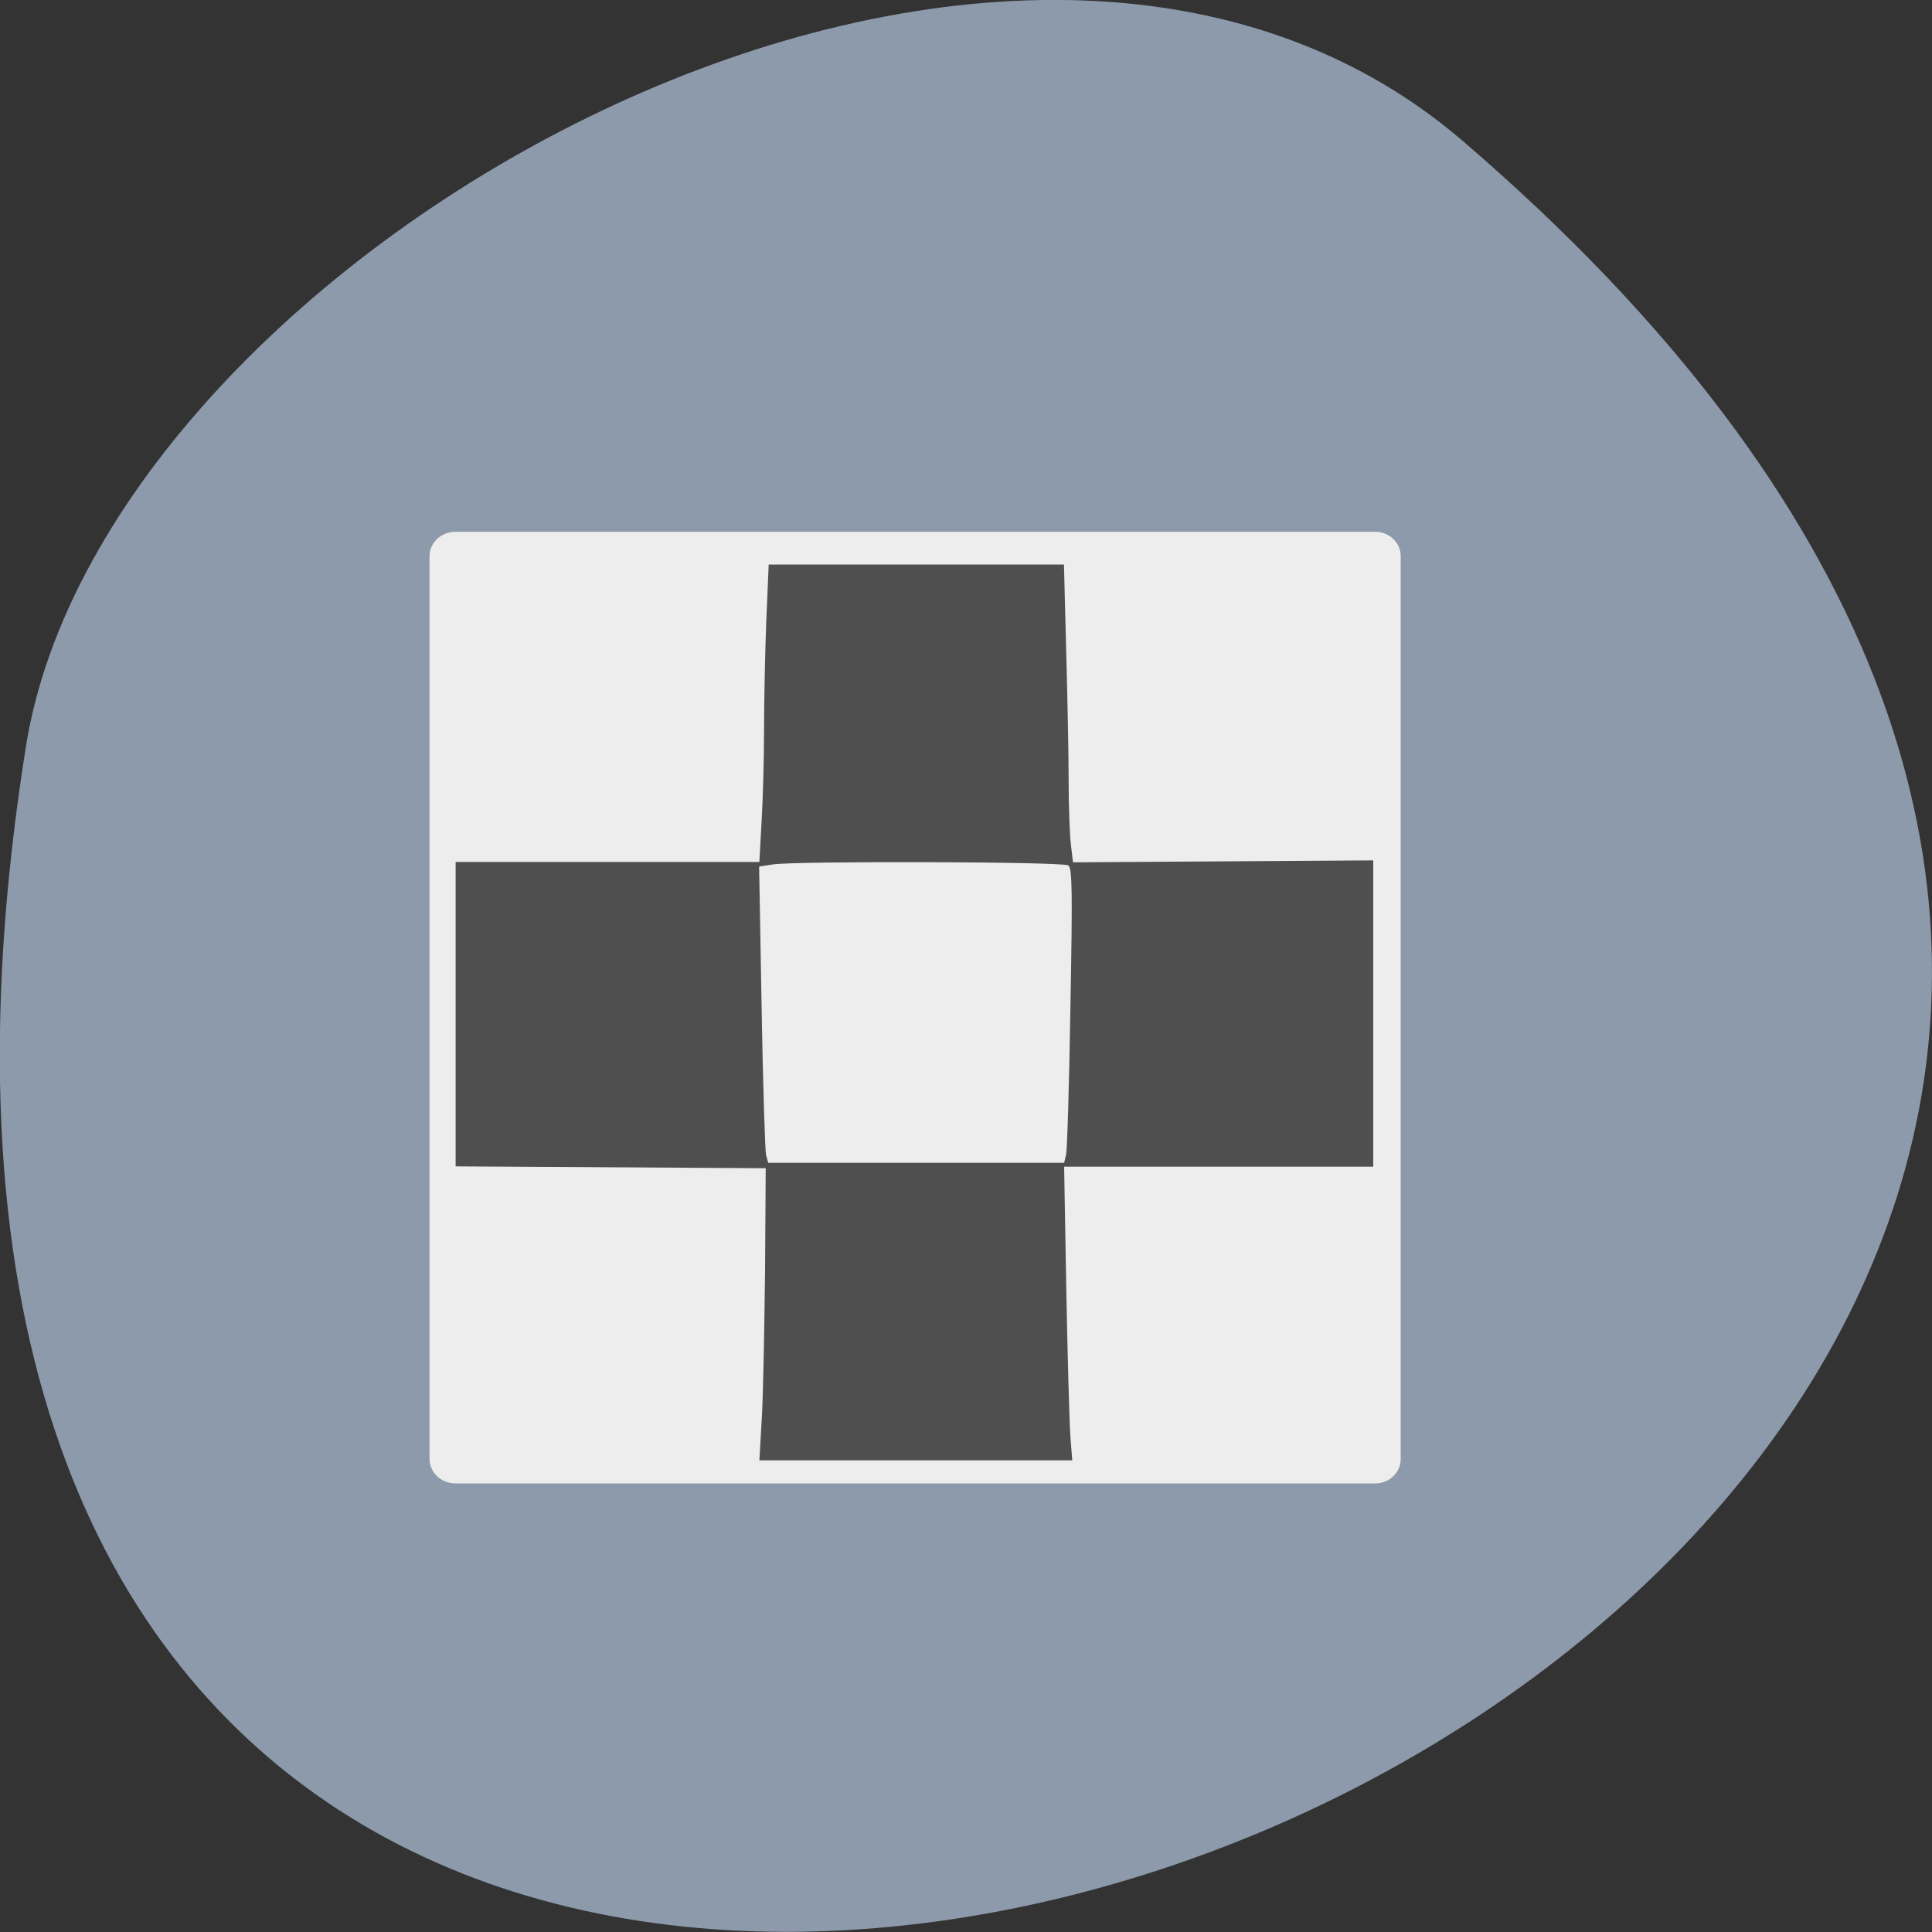 <svg xmlns="http://www.w3.org/2000/svg" viewBox="0 0 24 24"><rect x="0" y="0" width="24" height="24" fill="#333333" stroke="none"/><path d="m 18.17 1.75 c 21.13 18.13 -22.313 35.566 -17.848 7.523 c 0.98 -6.148 12.156 -12.41 17.848 -7.523" fill="#8c9aab"/><path d="m 47.746 101.67 h 132.83 c 1.501 0 2.684 1.174 2.684 2.63 v 135.13 c 0 1.456 -1.183 2.63 -2.684 2.63 h -132.83 c -1.501 0 -2.729 -1.174 -2.729 -2.63 v -135.13 c 0 -1.456 1.228 -2.63 2.729 -2.63" transform="matrix(0.086 0 0 0.083 1.552 -1.748)" fill="#ededed" stroke="#ededed" stroke-width="2.038"/><path d="m 9.465 17.59 c 0.016 -0.305 0.031 -1.125 0.039 -1.816 l 0.008 -1.262 l -3.852 -0.023 v -3.781 h 3.773 l 0.027 -0.488 c 0.016 -0.27 0.031 -0.773 0.031 -1.121 c 0 -0.352 0.012 -0.961 0.027 -1.359 l 0.031 -0.727 h 3.668 l 0.027 1.051 c 0.016 0.578 0.031 1.309 0.031 1.621 c 0 0.313 0.012 0.672 0.027 0.797 l 0.027 0.23 l 1.863 -0.012 l 1.867 -0.012 v 3.805 h -3.84 l 0.027 1.531 c 0.016 0.844 0.039 1.664 0.051 1.824 l 0.023 0.293 h -3.887 m 3.809 -3.793 c 0.016 -0.051 0.039 -0.875 0.055 -1.828 c 0.027 -1.465 0.023 -1.738 -0.027 -1.77 c -0.074 -0.047 -3.402 -0.055 -3.668 -0.012 l -0.172 0.027 l 0.031 1.742 c 0.016 0.961 0.043 1.789 0.055 1.84 l 0.027 0.098 h 3.676" fill="#4f4f4f"/></svg>